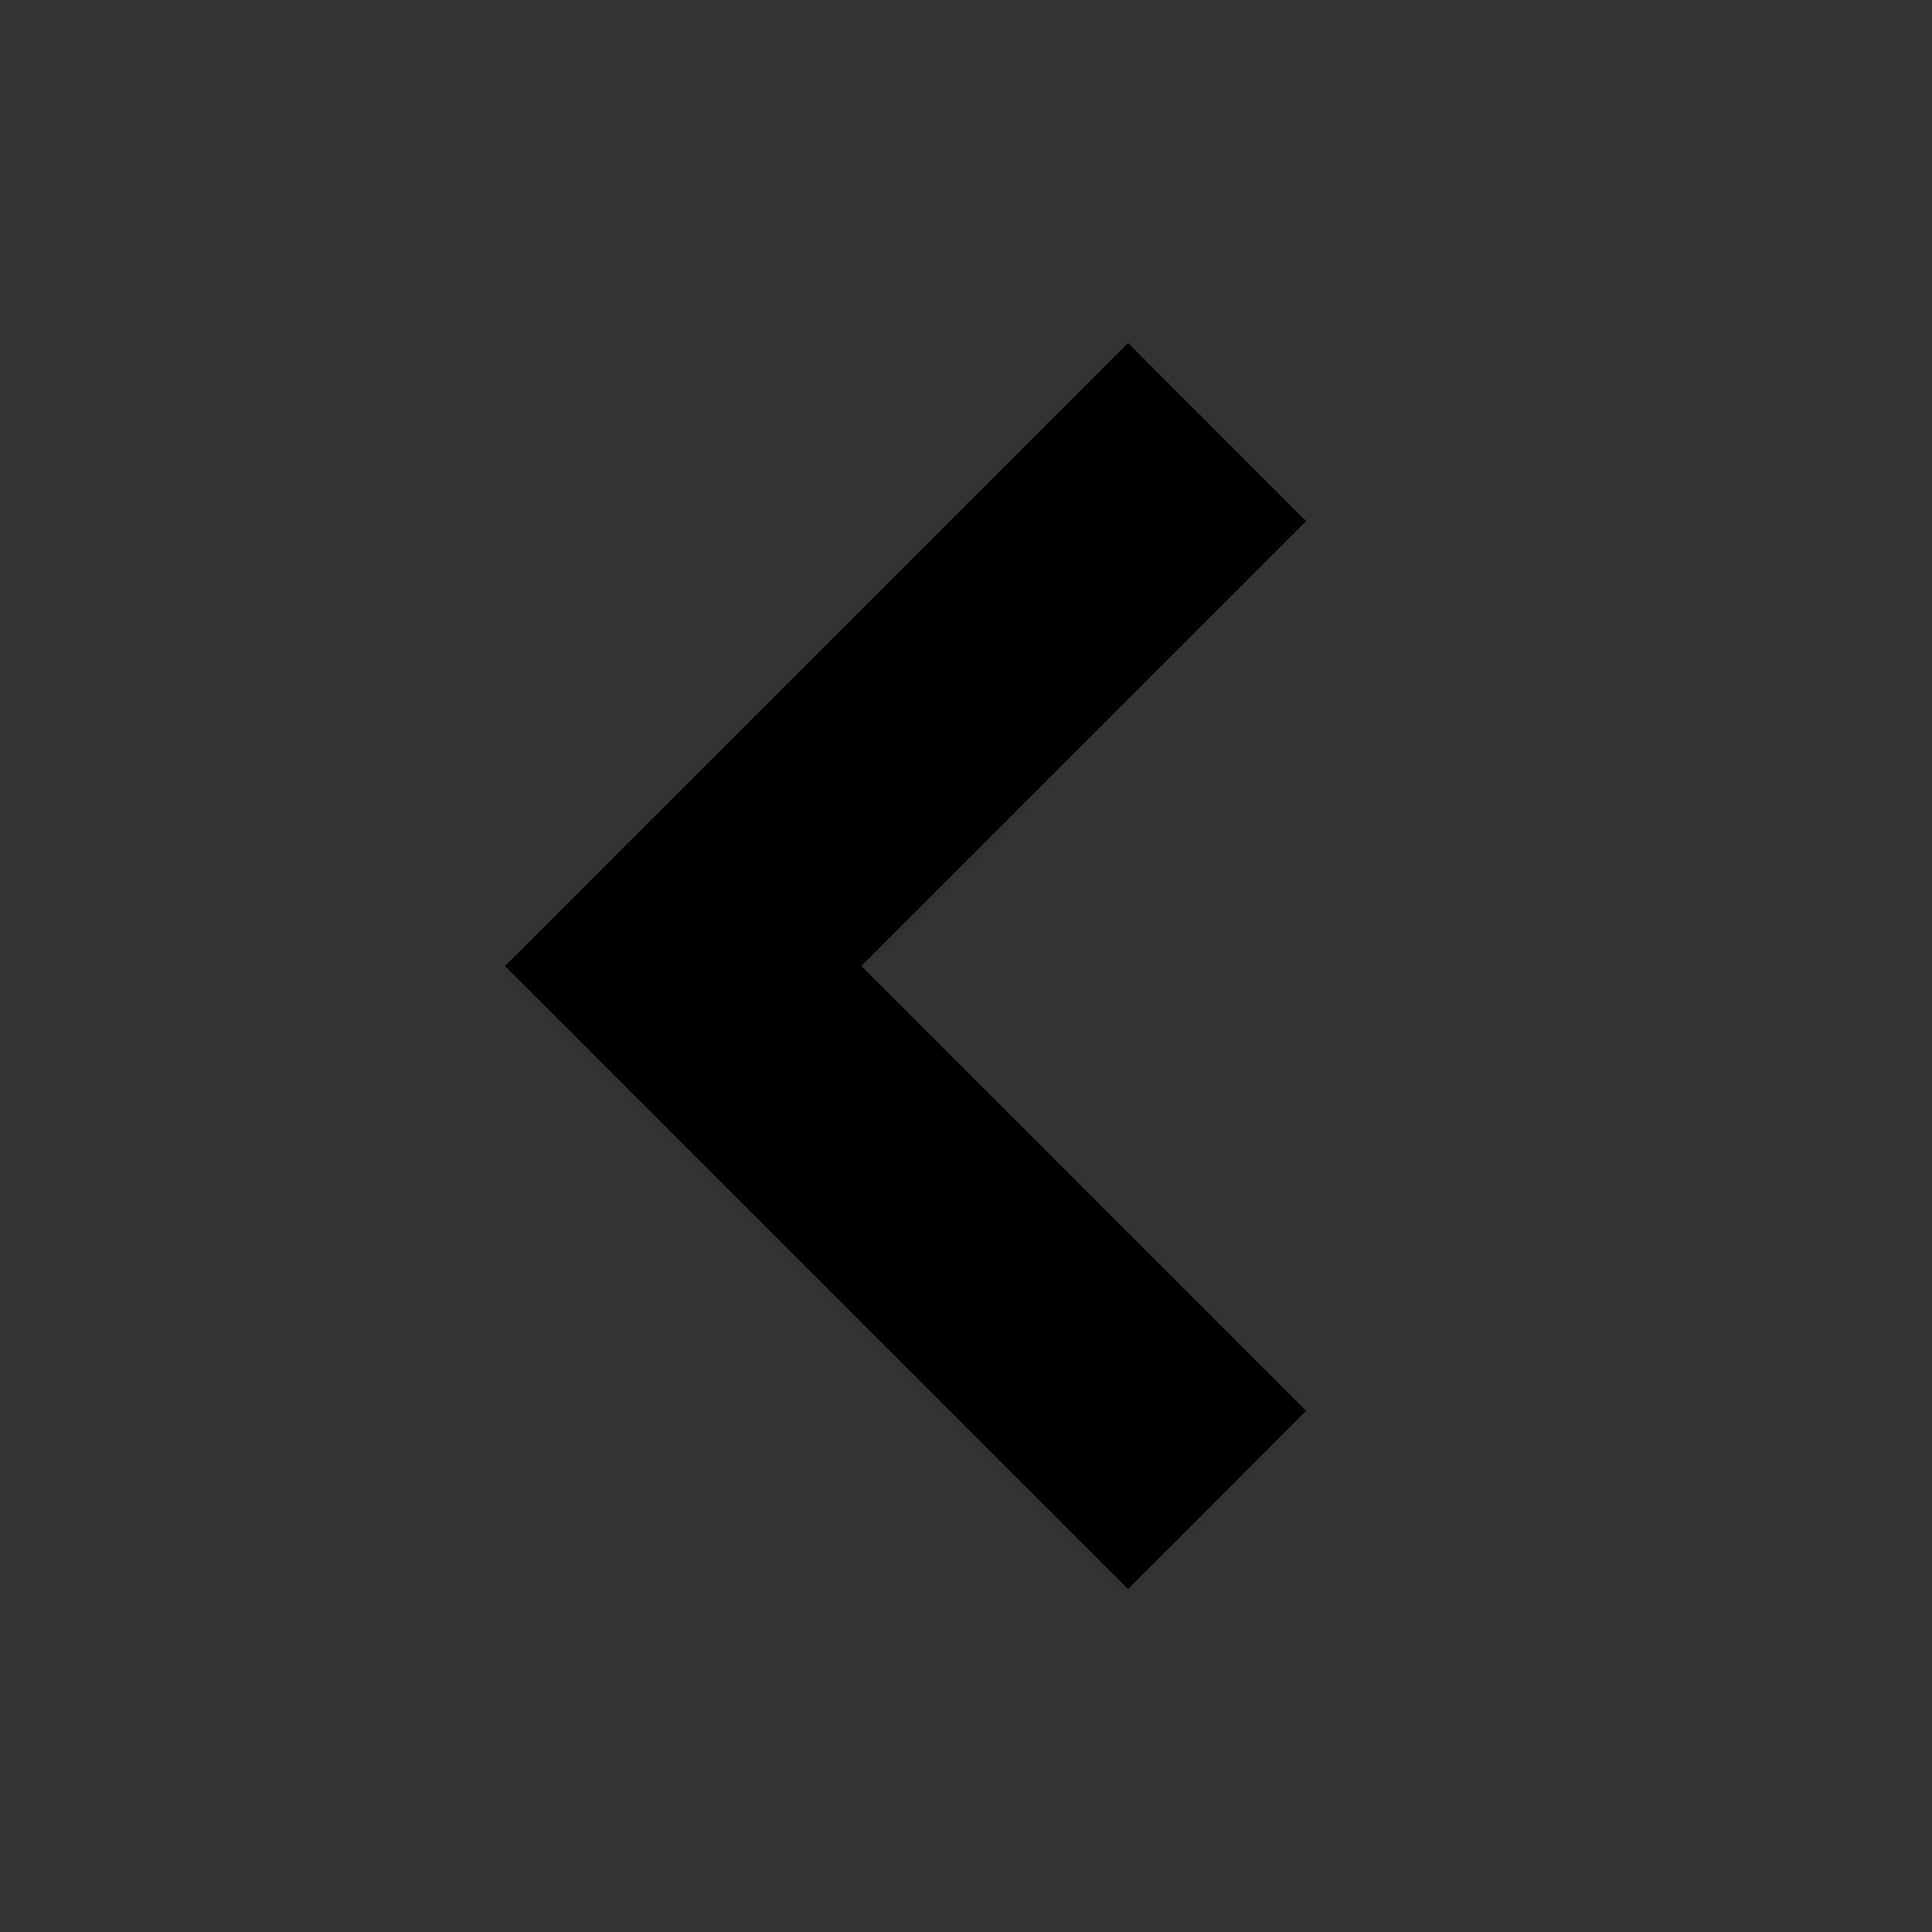 <svg xmlns="http://www.w3.org/2000/svg" xmlns:xlink="http://www.w3.org/1999/xlink" width="48" height="48" viewBox="0 0 48 48">
  <rect x="0" y="0" width="48" height="48" fill="#333333" stroke="none"/>
  <defs>
    <symbol id="arrowBottom">

  <title transform="rotate(90 24 24)" class="" style="">Icon</title>
  <polygon points="31.028 19.573 19.975 8.52 15.549 12.948 26.6 24 15.549 35.052 19.975 39.479 31.028 28.427 35.455 24 31.028 19.573" transform="rotate(-180 24 24)" class="" style=""/>

    </symbol>
  </defs>
    <view id="default" viewBox="0 0 48 48"/>
    <use data-variant="default" xlink:href="#arrowBottom" x="0" y="0" fill="#000000"/>
    <view id="accent" viewBox="0 48 48 48"/>
    <use data-variant="accent" xlink:href="#arrowBottom" x="0" y="48" fill="#005eb8"/>
    <view id="light" viewBox="0 96 48 48"/>
    <use data-variant="light" xlink:href="#arrowBottom" x="0" y="96" fill="#ffffff"/>
</svg>
